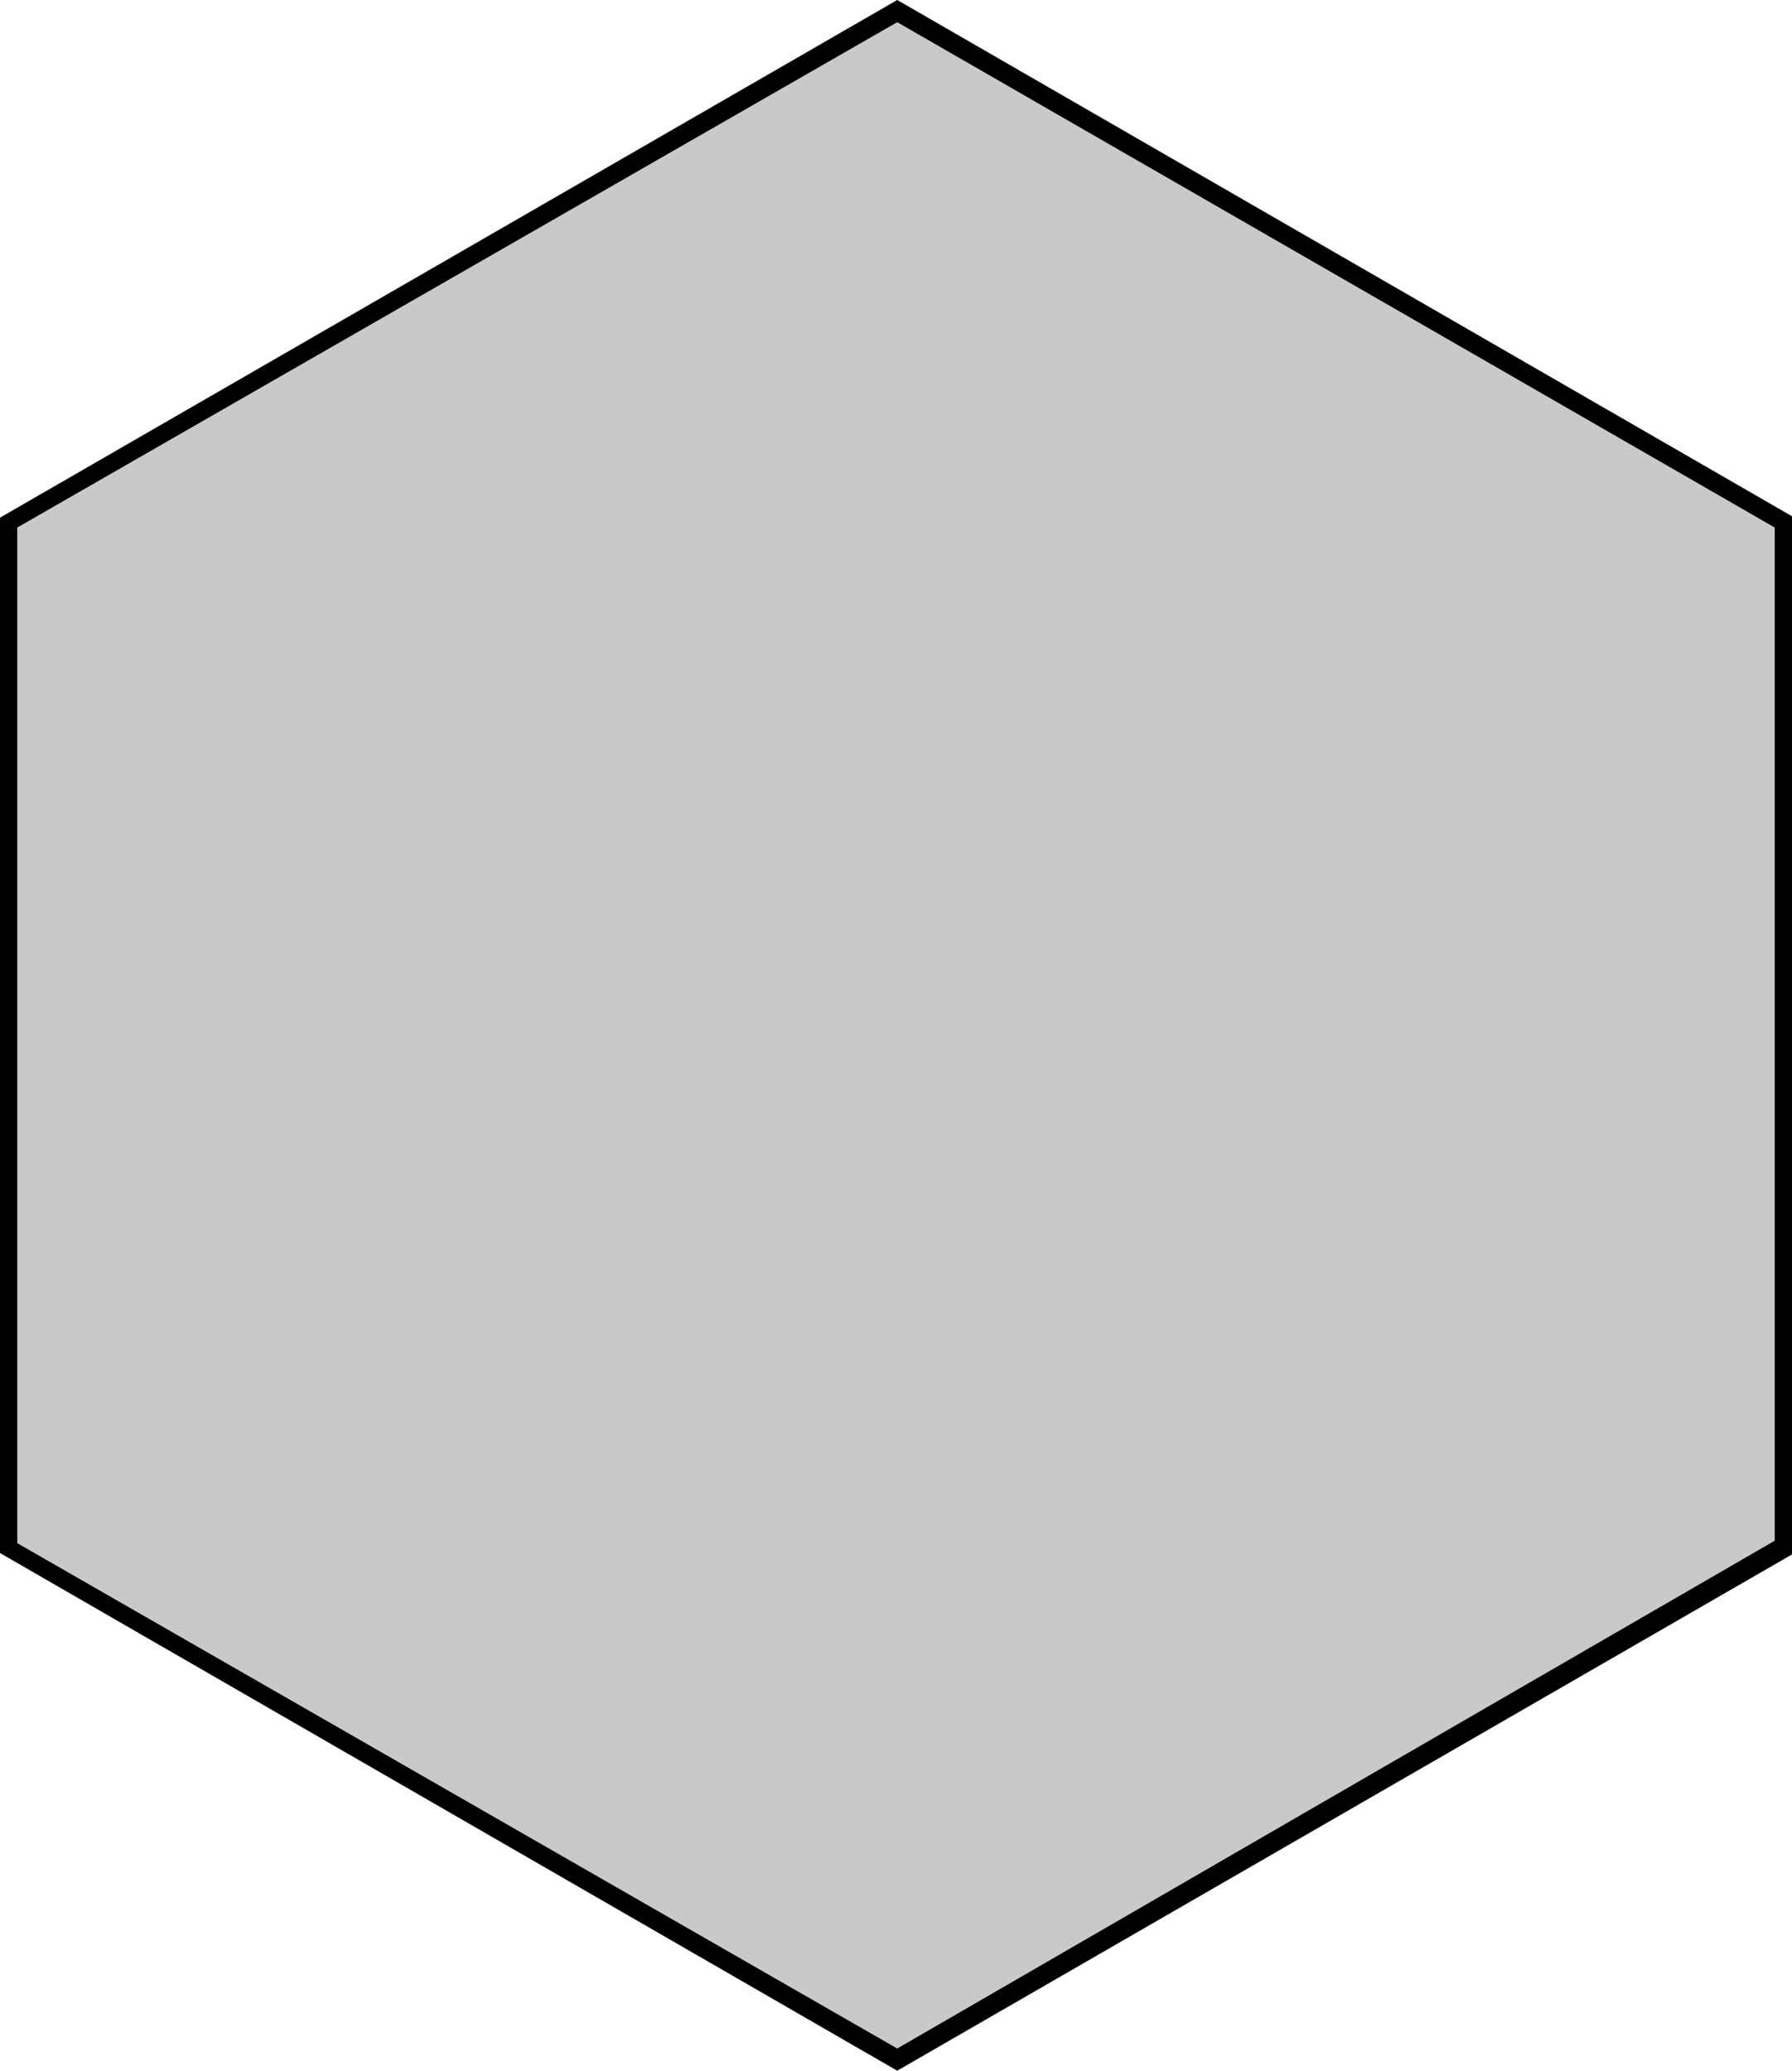 <?xml version="1.0" encoding="utf-8"?>
<!-- Generator: Adobe Illustrator 21.0.0, SVG Export Plug-In . SVG Version: 6.00 Build 0)  -->
<svg version="1.1" id="Vrstva_1" xmlns="http://www.w3.org/2000/svg" xmlns:xlink="http://www.w3.org/1999/xlink" x="0px" y="0px"
	 viewBox="0 0 72.7 84" style="enable-background:new 0 0 72.7 84;" xml:space="preserve">
<style type="text/css">
	.st0{fill:#C9C9C9;}
</style>
<g>
	<polygon class="st0" points="0.4,62.8 0.4,21.2 36.4,0.4 72.4,21.2 72.4,62.8 36.4,83.6 	"/>
	<path d="M36.4,0.9L72,21.4v41.1L36.4,83.1L0.7,62.6V21.4L36.4,0.9 M36.4,0L0,21v42l36.4,21l36.4-21V21L36.4,0L36.4,0z"/>
</g>
</svg>
